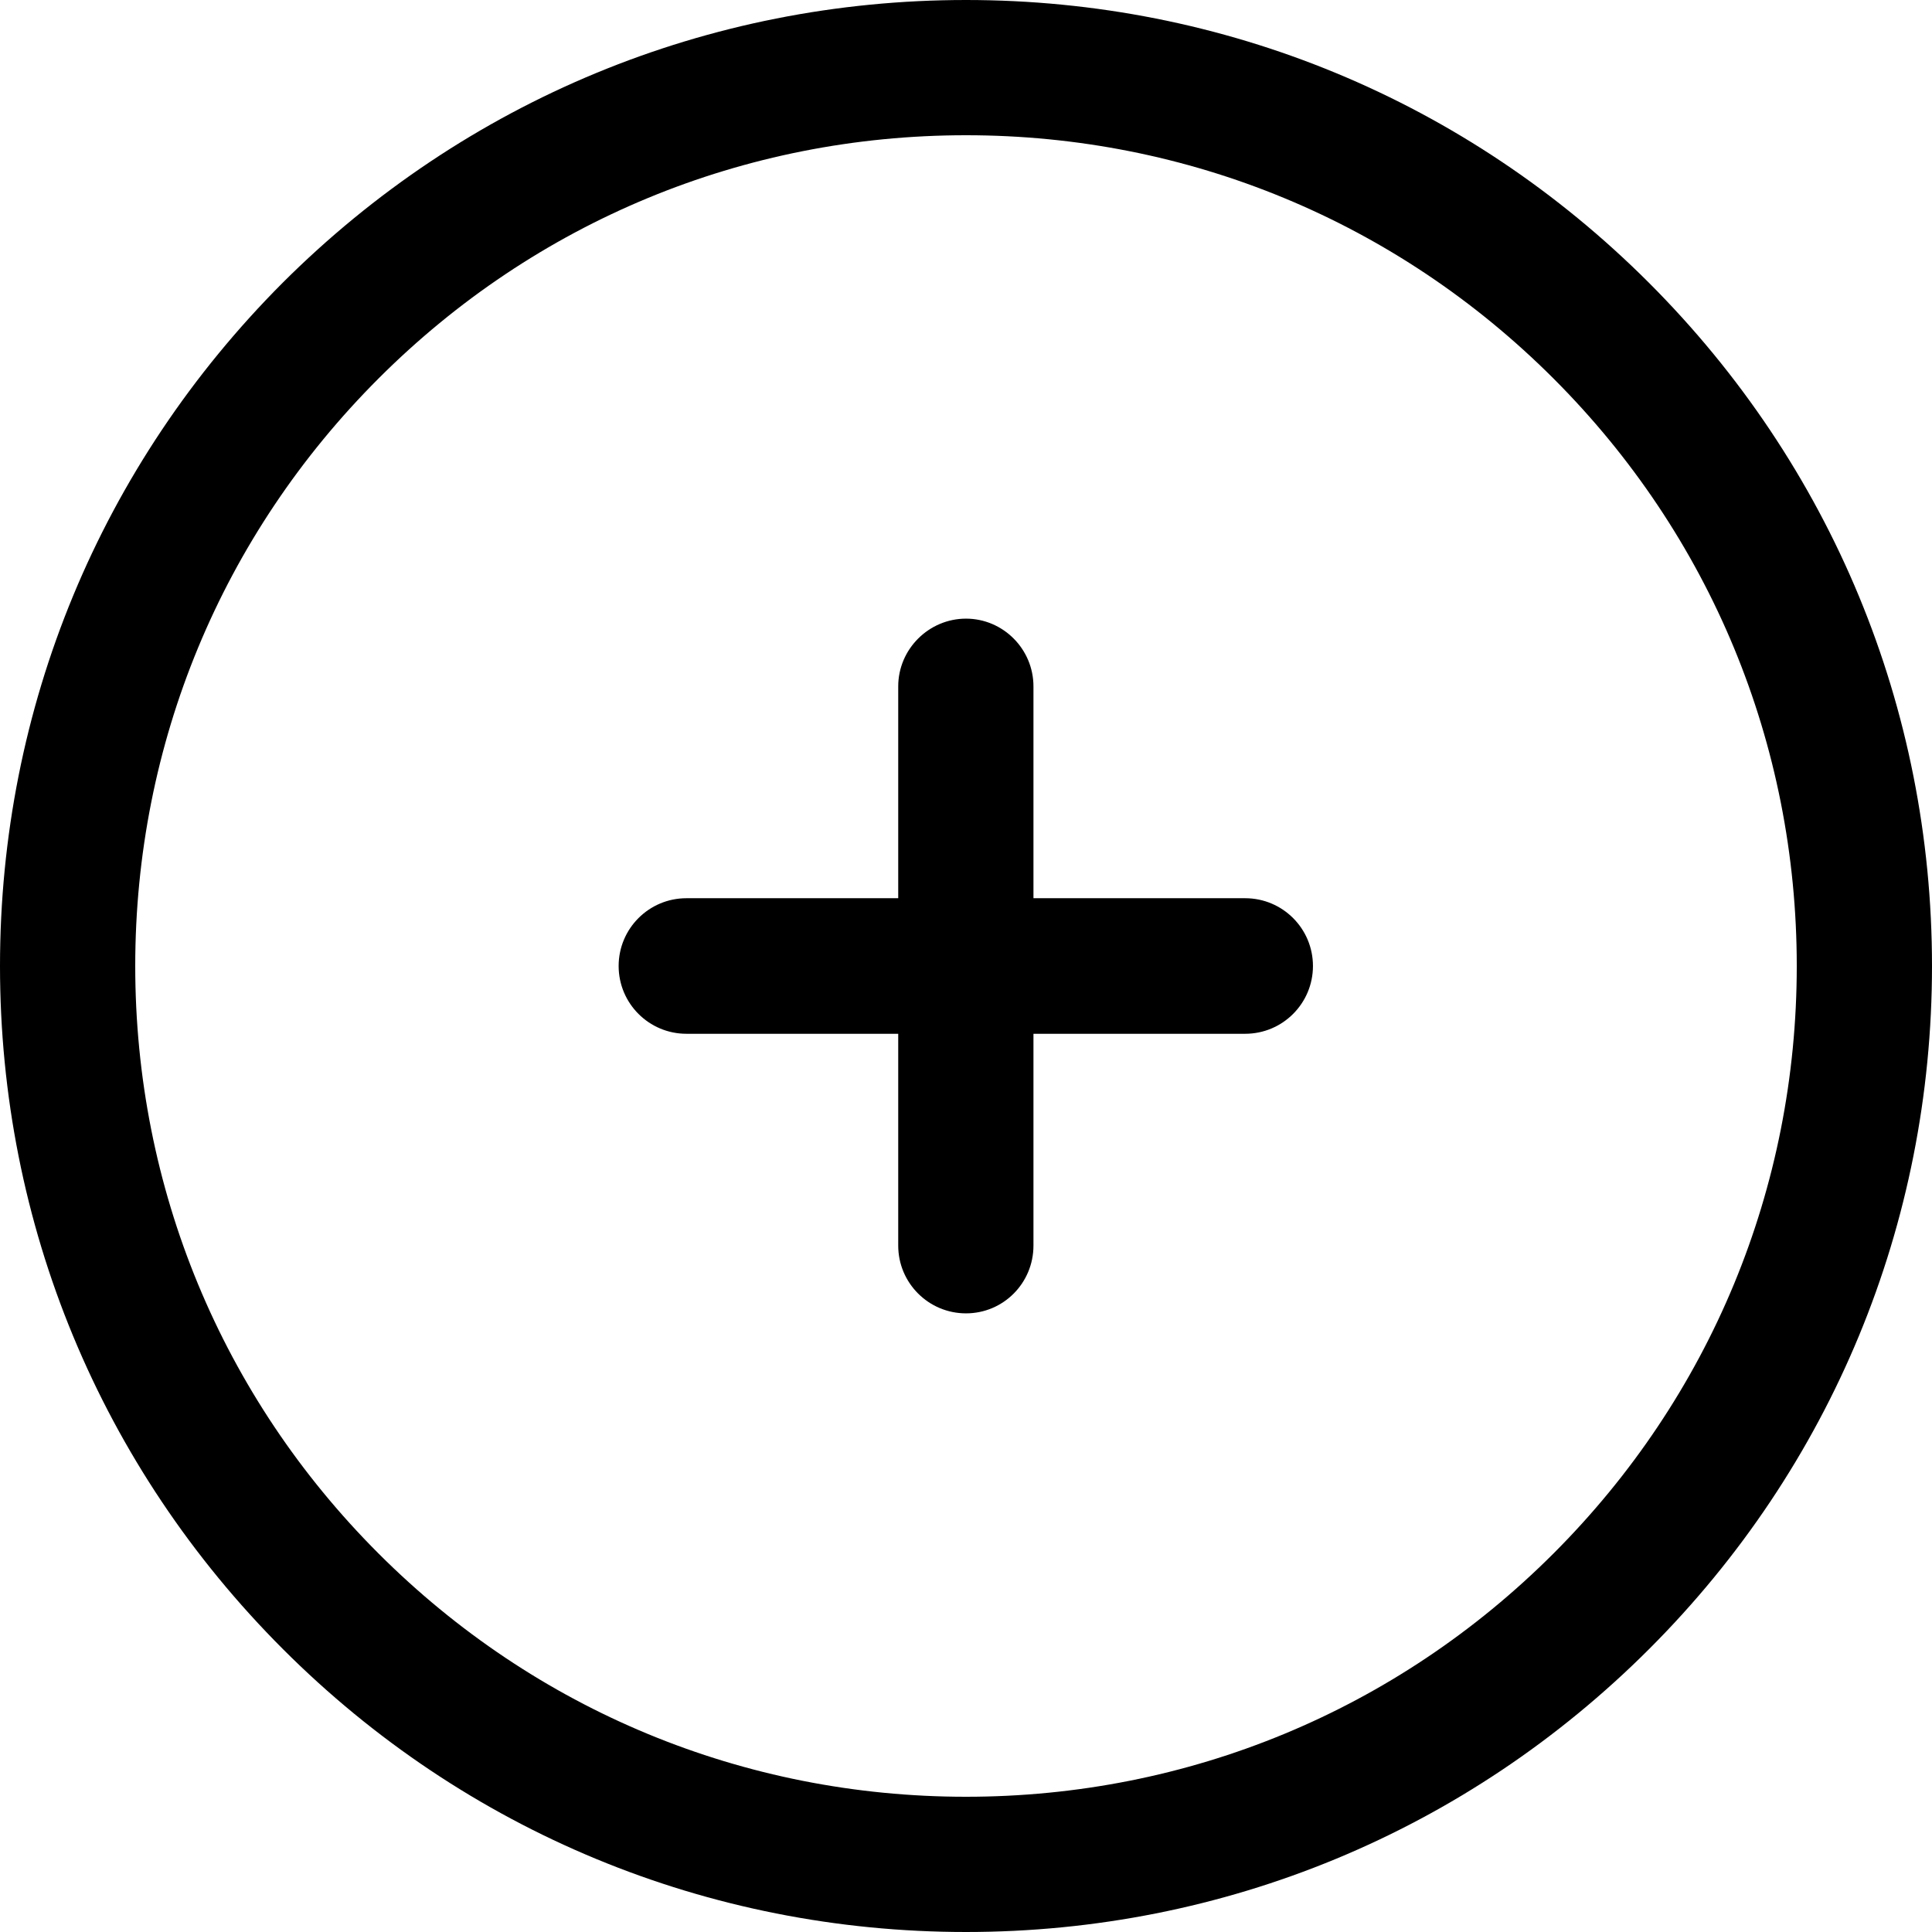 <svg width="24" height="24" viewBox="0 0 24 24" fill="none" xmlns="http://www.w3.org/2000/svg">
<path d="M11.158 8.527V11.158H8.527C8.062 11.158 7.685 11.535 7.685 12C7.685 12.465 8.062 12.842 8.527 12.842H11.158V15.473C11.158 15.938 11.535 16.315 12 16.315C12.465 16.315 12.838 15.938 12.838 15.473V12.842H15.468C15.933 12.842 16.31 12.465 16.31 12C16.31 11.535 15.933 11.158 15.468 11.158H12.838V8.527C12.838 8.062 12.46 7.685 12 7.685C11.54 7.685 11.158 8.062 11.158 8.527Z" fill="black"/>
<path d="M3.512 3.512C1.249 5.78 0 8.792 0 12C0 15.208 1.249 18.22 3.517 20.488C5.78 22.751 8.797 24 12 24C15.203 24 18.22 22.751 20.488 20.483C22.751 18.22 24 15.203 24 12C24 8.797 22.751 5.78 20.483 3.512C18.22 1.249 15.208 0 12 0C8.797 0 5.78 1.249 3.512 3.512ZM22.32 12C22.32 14.758 21.247 17.349 19.298 19.298C17.349 21.247 14.758 22.32 12 22.32C9.242 22.32 6.651 21.247 4.702 19.298C2.753 17.349 1.68 14.758 1.68 12C1.68 9.242 2.753 6.651 4.702 4.702C6.651 2.753 9.242 1.68 12 1.68C14.758 1.68 17.349 2.753 19.298 4.702C21.247 6.651 22.32 9.242 22.32 12Z" fill="black"/>
</svg>
